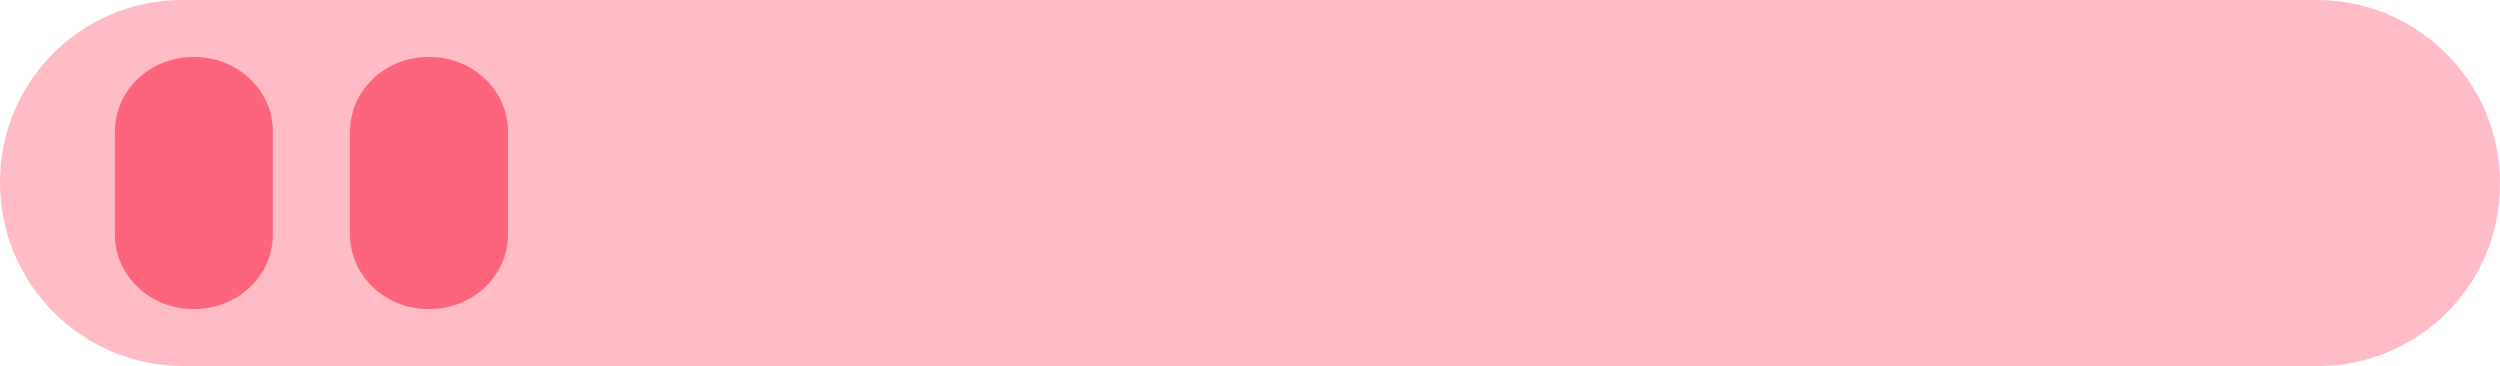 <?xml version="1.0" encoding="utf-8"?>
<!-- Generator: Adobe Illustrator 26.2.1, SVG Export Plug-In . SVG Version: 6.00 Build 0)  -->
<svg version="1.1" xmlns="http://www.w3.org/2000/svg" xmlns:xlink="http://www.w3.org/1999/xlink" x="0px" y="0px"
	 viewBox="0 0 257.687 37.732" style="enable-background:new 0 0 257.687 37.732;" xml:space="preserve">
<style type="text/css">
	.st0{fill:url(#FOND_00000130635608776887413720000017173022681238593700_);}
	.st1{fill:url(#FOND_00000042699987298346664000000017355761150988036251_);}
	.st2{fill:#FFF5F7;}
	.st3{fill:url(#FOND_00000081634815605603339130000009449985992376532119_);}
	.st4{fill:url(#FOND_00000129898407316588616790000013289170919691942548_);}
	.st5{fill:url(#FOND_00000178885838616075851900000003873164130562661307_);}
	.st6{fill:url(#FOND_00000146487392695767219050000004924605950272711346_);}
	.st7{fill:url(#FOND_00000107567322268283373980000010125188383074516099_);}
	.st8{fill:url(#FOND_00000117637501648077320940000002297053546485172353_);}
	.st9{fill:url(#FOND_00000019663908353422058740000014328977308974925454_);}
	.st10{fill:url(#FOND_00000019678599178032747330000009037752608713611178_);}
	.st11{fill:#272F60;}
	.st12{fill:#FD657C;}
	.st13{fill:url(#FOND_00000089558723205711888650000011110610588866990731_);}
	.st14{fill:url(#FOND_00000124126589513810392540000009160900455174263200_);}
	.st15{fill:#F4AAB9;}
	.st16{clip-path:url(#Rectangle_10_00000010281407720284239650000009381309240860756901_);}
	.st17{fill:#FB657C;}
	.st18{fill:#FFFFFF;}
	.st19{fill:#FFBCC6;}
	.st20{clip-path:url(#SVGID_00000124147086202163029890000014277799207391752344_);}
	.st21{enable-background:new    ;}
	.st22{fill:#FB657C;stroke:#FD657C;stroke-width:3.835;stroke-linecap:round;stroke-linejoin:round;stroke-miterlimit:1.438;}
	.st23{fill:#FFBCC6;stroke:#FFBCC6;stroke-width:3.835;stroke-linecap:round;stroke-linejoin:round;stroke-miterlimit:1.438;}
	.st24{clip-path:url(#SVGID_00000034075153975466269310000010443605566014323850_);fill:#FB657C;}
	.st25{clip-path:url(#SVGID_00000019644888566110719230000002231705235237664188_);fill:#FFBCC6;}
	.st26{clip-path:url(#SVGID_00000155141624958107056410000007164929788753204388_);fill:#FFBCC6;}
	.st27{clip-path:url(#SVGID_00000013182850379955744910000001189749793127951021_);fill:#FFBCC6;}
	.st28{clip-path:url(#SVGID_00000082355244579503583700000001432638039419384730_);fill:#FFBCC6;}
	.st29{clip-path:url(#SVGID_00000100354685716473719670000011917407194477136038_);fill:#FFBCC6;}
	.st30{clip-path:url(#SVGID_00000092453025172602489630000007323086585588210851_);fill:#FFBCC6;}
	.st31{clip-path:url(#SVGID_00000068663237141315608880000016380217795850431881_);fill:#FFBCC6;}
	.st32{clip-path:url(#SVGID_00000057851879416403342610000004766122106425612189_);fill:#FFBCC6;}
	.st33{clip-path:url(#SVGID_00000081608909833642258410000013820707032394041515_);fill:#FFBCC6;}
	.st34{clip-path:url(#SVGID_00000044856371450292331450000009251256900747264133_);fill:#FFBCC6;}
	.st35{clip-path:url(#SVGID_00000115515703906669919900000017650145601885991556_);fill:#FFBCC6;}
	.st36{clip-path:url(#SVGID_00000088830661927123005080000002902222957320242837_);fill:#FFBCC6;}
	.st37{clip-path:url(#SVGID_00000051376350755558592690000007089615005145184185_);fill:#FFBCC6;}
	.st38{clip-path:url(#SVGID_00000064342728921714775580000009022995633576451518_);fill:#FFBCC6;}
	.st39{clip-path:url(#SVGID_00000000936763714490158510000012491647181009243785_);fill:#272F60;}
	.st40{clip-path:url(#SVGID_00000000936763714490158510000012491647181009243785_);fill:#FB657C;}
	.st41{clip-path:url(#SVGID_00000000936763714490158510000012491647181009243785_);fill:#FFBCC6;}
	.st42{clip-path:url(#SVGID_00000000936763714490158510000012491647181009243785_);fill:#FFFFFF;}
	.st43{fill:none;}
	.st44{clip-path:url(#SVGID_00000106143473572753153690000000190680743737782160_);fill:#FFFFFF;}
	.st45{clip-path:url(#SVGID_00000030479140842074982400000002339500268071725466_);fill:#FFFFFF;}
	.st46{clip-path:url(#SVGID_00000079450036256050718540000011076660791568116911_);fill:#FFFFFF;}
	.st47{clip-path:url(#SVGID_00000125571410626182911770000000798089646953971864_);fill:#FFFFFF;}
	.st48{clip-path:url(#SVGID_00000044155633974409856200000002663537439438623363_);fill:#FFFFFF;}
	.st49{clip-path:url(#SVGID_00000111158247064276192980000004125014166754562469_);fill:#FFFFFF;}
	.st50{clip-path:url(#SVGID_00000021085269041376217790000001865396502581907100_);fill:#FFFFFF;}
	.st51{clip-path:url(#SVGID_00000058566945722707834630000016386194858950865798_);fill:#FFFFFF;}
	.st52{clip-path:url(#SVGID_00000007429668530823127770000014179402200822245822_);fill:#FFFFFF;}
	.st53{clip-path:url(#SVGID_00000180325166918939082150000008091551926113461130_);fill:#FFFFFF;}
	.st54{clip-path:url(#SVGID_00000055684410495124919940000011284547028029489828_);fill:#FFFFFF;}
	.st55{clip-path:url(#SVGID_00000064317497663958217060000014448996047608111762_);fill:#FFFFFF;}
	.st56{clip-path:url(#SVGID_00000004546718577224103240000015799292701088854424_);fill:#FB657C;}
	.st57{clip-path:url(#SVGID_00000147941057422179390280000014107583183859033234_);fill:#FFFFFF;}
	.st58{clip-path:url(#SVGID_00000098899938855647473010000002084229016471050165_);fill:#FFFFFF;}
	.st59{fill:#FF647B;}
	.st60{fill:#FF657C;}
	.st61{fill:#272E5F;}
	.st62{fill:none;stroke:#272E5F;stroke-width:3;}
	.st63{clip-path:url(#SVGID_00000068636033223565851550000002593379654527881098_);}
	.st64{fill:#606060;}
	.st65{fill:#E94B67;}
	.st66{fill:#132350;}
	.st67{fill:#050605;}
	.st68{fill:#FFF5F7;stroke:#272E5F;stroke-width:2;}
	.st69{fill:none;stroke:#272E5F;stroke-width:2;stroke-linecap:round;stroke-linejoin:round;stroke-miterlimit:10;}
	.st70{fill:none;stroke:#272E5F;stroke-width:2;}
	.st71{fill:none;stroke:#272E5F;stroke-width:3;stroke-linecap:round;stroke-linejoin:round;stroke-miterlimit:10;}
	.st72{fill:none;stroke:#142664;stroke-width:2;stroke-linecap:round;stroke-linejoin:round;stroke-miterlimit:10;}
	.st73{clip-path:url(#SVGID_00000159458129374789497670000000935780023590899588_);}
	.st74{clip-path:url(#SVGID_00000082342580392245170720000012779924368149392798_);}
	.st75{clip-path:url(#SVGID_00000025427214412508674180000003703070721584907176_);fill:#FD657C;}
	.st76{clip-path:url(#SVGID_00000067943790499496339860000009705819322809582009_);fill:#FD657C;}
	.st77{clip-path:url(#SVGID_00000104680581884951747420000000408300563478120069_);}
	.st78{clip-path:url(#SVGID_00000018958742034032141710000008392757466252606603_);}
	.st79{clip-path:url(#SVGID_00000122707052200525425280000017766508496714850229_);}
	.st80{fill:none;stroke:#142664;stroke-width:3;stroke-linecap:round;stroke-linejoin:round;}
	.st81{clip-path:url(#SVGID_00000098214683745875857150000015690150321356705211_);}
	.st82{clip-path:url(#SVGID_00000089568358480086852830000005930582943911544721_);}
	.st83{clip-path:url(#SVGID_00000072275382045240814230000014314642290011447462_);}
	.st84{clip-path:url(#SVGID_00000178908475233851556370000012492110602885157251_);}
	.st85{clip-path:url(#SVGID_00000176016380071943522330000007446069105322321822_);}
	.st86{clip-path:url(#SVGID_00000046323316057450449540000004681308441948587665_);}
	.st87{clip-path:url(#SVGID_00000154386121717720196690000004190369413375901827_);}
	.st88{clip-path:url(#SVGID_00000022559269334773956160000010130279584345513403_);}
	.st89{clip-path:url(#SVGID_00000131327630655802307410000015037325879538077084_);}
	.st90{clip-path:url(#SVGID_00000052062197285821264690000005052528170303988408_);}
	.st91{clip-path:url(#SVGID_00000149383074381213702010000016208066441648673433_);}
	.st92{clip-path:url(#SVGID_00000171693136328971162000000002783000009205686436_);}
	.st93{clip-path:url(#SVGID_00000041988170042452463310000017784624375929929145_);}
	.st94{clip-path:url(#SVGID_00000078007240365297857490000013219522673222868369_);}
	.st95{clip-path:url(#SVGID_00000156587285686442530710000003934090691840205961_);}
	.st96{clip-path:url(#SVGID_00000023256653756440888290000016916032967554070410_);}
	.st97{clip-path:url(#SVGID_00000052097257599912880430000014378557635445060494_);}
	.st98{clip-path:url(#SVGID_00000145037527287210701160000010189699241267020187_);}
	.st99{clip-path:url(#SVGID_00000165946183604935368750000013051051538871598485_);}
	.st100{clip-path:url(#SVGID_00000016051086383000161600000016685631628945728181_);}
	.st101{clip-path:url(#SVGID_00000163043273312339619120000000936817727677887668_);}
	.st102{clip-path:url(#SVGID_00000054980827715898454800000003433972320874693271_);}
	.st103{clip-path:url(#SVGID_00000164496993965771389760000009796607509172721044_);}
	.st104{clip-path:url(#SVGID_00000073710795228657089170000018198131407617654940_);}
	.st105{clip-path:url(#SVGID_00000161614820980050965770000005537055130711748018_);}
	.st106{clip-path:url(#SVGID_00000165217990495591854590000000652495569864358296_);}
	.st107{clip-path:url(#SVGID_00000068651409702729149250000005646504094738161845_);}
	.st108{clip-path:url(#SVGID_00000134246937237935605910000007959145070859654069_);}
	.st109{clip-path:url(#SVGID_00000165200006978236404840000003600256073252614836_);}
	.st110{clip-path:url(#SVGID_00000069377389181420199500000010402426806195414913_);}
	.st111{clip-path:url(#SVGID_00000160904426618016187740000002449018873147836600_);}
	.st112{clip-path:url(#SVGID_00000062188393177557132400000001173827952791733633_);}
	.st113{clip-path:url(#SVGID_00000040552221668263023100000010241380263463884168_);}
	.st114{clip-path:url(#SVGID_00000132058981423483482950000014042320473143935416_);}
	.st115{clip-path:url(#SVGID_00000138570700267420270840000017730399259240974011_);}
	.st116{clip-path:url(#SVGID_00000002373168397966844470000002958071504886055598_);}
	.st117{clip-path:url(#SVGID_00000035522115425122074930000006587366423907671434_);}
	.st118{clip-path:url(#SVGID_00000098935372121511241090000005786396038467535780_);}
	.st119{clip-path:url(#SVGID_00000105413778284198982210000008255676810611335835_);}
	.st120{clip-path:url(#SVGID_00000072253432139637722700000005631520136934904718_);}
	.st121{clip-path:url(#SVGID_00000062906118142212426770000008335783792751778490_);}
	.st122{clip-path:url(#SVGID_00000027605333913765218890000001534296753939323287_);}
	.st123{clip-path:url(#SVGID_00000029748052440063551310000008325582537808684717_);}
	.st124{fill:#FFFFFF;stroke:#142664;stroke-width:3;stroke-linecap:round;stroke-linejoin:round;}
	.st125{clip-path:url(#SVGID_00000128467609861616209720000000573840583077241001_);}
	.st126{fill-rule:evenodd;clip-rule:evenodd;fill:#FFBCC6;}
	.st127{fill-rule:evenodd;clip-rule:evenodd;fill:#272F60;}
	.st128{fill-rule:evenodd;clip-rule:evenodd;fill:#FFFFFF;}
	.st129{fill-rule:evenodd;clip-rule:evenodd;fill:#FB657C;}
	.st130{clip-path:url(#SVGID_00000048460831895675687460000004405544289440304771_);}
	.st131{clip-path:url(#SVGID_00000023244343912488774370000000218478619584593571_);}
	.st132{clip-path:url(#SVGID_00000115490298692770215310000016714634346717260726_);}
	.st133{clip-path:url(#SVGID_00000167370432371007611770000014121904186827937969_);}
	.st134{clip-path:url(#SVGID_00000070828430401763894830000009582031940310132904_);}
	.st135{clip-path:url(#SVGID_00000074435476600743269190000004471995531647564476_);}
	.st136{clip-path:url(#SVGID_00000166662533630937920160000000138598740186951560_);}
	.st137{clip-path:url(#SVGID_00000164475566044883197250000011812971999494676882_);}
	.st138{clip-path:url(#SVGID_00000174564410702687363980000005552912643597085589_);}
	.st139{clip-path:url(#SVGID_00000137105540426679042000000002508297126708164232_);}
	.st140{clip-path:url(#SVGID_00000008842858308767583900000013335860552473833908_);}
	.st141{clip-path:url(#SVGID_00000031180352470241210160000018205319404802179211_);}
	.st142{clip-path:url(#SVGID_00000113315769707572616010000018099062841479672966_);}
	.st143{clip-path:url(#SVGID_00000149375093658738372040000006949300205389749180_);}
	.st144{clip-path:url(#SVGID_00000122701052222521392550000004528629951810428575_);}
	.st145{clip-path:url(#SVGID_00000072993191344841391390000006750878988150229388_);}
	.st146{clip-path:url(#SVGID_00000088123020710663010220000001931244517888078209_);}
	.st147{clip-path:url(#SVGID_00000012460007616267204790000007811894510399967403_);}
	.st148{clip-path:url(#SVGID_00000060732523557658923080000011297422292675970996_);}
	.st149{clip-path:url(#SVGID_00000166656994946050830670000017478705351808529327_);}
	.st150{clip-path:url(#SVGID_00000154421502056536948990000012637910041416660664_);}
	.st151{clip-path:url(#SVGID_00000098943302140739483730000003694105634151422355_);}
	.st152{clip-path:url(#SVGID_00000019654351589253847780000012101524803096014000_);}
	.st153{clip-path:url(#SVGID_00000182505134342298138370000001881197770315918243_);}
	.st154{clip-path:url(#SVGID_00000095298488333108110530000012763529288032141466_);}
	.st155{clip-path:url(#SVGID_00000031905427838714265180000016290771035123105183_);}
	.st156{clip-path:url(#SVGID_00000133517587360948396230000011128431646810693271_);}
	.st157{clip-path:url(#SVGID_00000012445521517025048240000013957121989508425907_);}
	.st158{clip-path:url(#SVGID_00000015314756440396510450000012265838930769993633_);}
	.st159{clip-path:url(#SVGID_00000152967471510320894040000012189782005199104645_);}
	.st160{clip-path:url(#SVGID_00000179625765641017600460000014682909516630556081_);}
	.st161{clip-path:url(#SVGID_00000049908648703211218060000001385550498687949755_);}
	.st162{clip-path:url(#SVGID_00000009550351460875342700000010450050856991395479_);}
	.st163{clip-path:url(#SVGID_00000008840907373175785290000005115237763553210553_);}
	.st164{clip-path:url(#SVGID_00000158709046506681218920000010327707016754603951_);}
	.st165{clip-path:url(#SVGID_00000153686374391936340790000011507451301476702893_);}
	.st166{clip-path:url(#SVGID_00000102514599789972436460000006965972285255004340_);}
	.st167{clip-path:url(#SVGID_00000103242427577056012280000013155792546270234298_);}
	.st168{clip-path:url(#SVGID_00000180354906019389472790000003670808994468002745_);}
	.st169{clip-path:url(#SVGID_00000098923301140001326510000005623139431584253835_);}
	.st170{clip-path:url(#SVGID_00000114772992081600694880000001107531256190134426_);}
	.st171{clip-path:url(#SVGID_00000083795895958388796730000007032558364018618804_);}
	.st172{clip-path:url(#SVGID_00000158726545514077793010000007225363704877301688_);}
	.st173{clip-path:url(#SVGID_00000160878072697059057570000011574895616552469894_);}
	.st174{clip-path:url(#SVGID_00000067955272864566426380000012679461064869266346_);}
	.st175{clip-path:url(#SVGID_00000119805210187235852320000002043226977114721420_);}
	.st176{clip-path:url(#SVGID_00000087376875026672101340000001403361907876313475_);}
	.st177{clip-path:url(#SVGID_00000142862743128564551370000002570878204747964092_);}
	.st178{clip-path:url(#SVGID_00000054955436109117255780000004497020535686350505_);}
	.st179{clip-path:url(#SVGID_00000053530255951735895150000014375013036985752721_);}
	.st180{clip-path:url(#SVGID_00000036938077181514110290000009085515787791810491_);}
	.st181{clip-path:url(#SVGID_00000060024110389896073740000011516512130147744951_);}
	.st182{clip-path:url(#SVGID_00000141422750757872037450000011321899378465673350_);}
	.st183{clip-path:url(#SVGID_00000093157087966854210590000008629386055410511241_);}
	.st184{clip-path:url(#SVGID_00000143590558692568300010000012522788633580879795_);}
	.st185{clip-path:url(#SVGID_00000084526625637456009240000000320419018940807606_);}
	.st186{clip-path:url(#SVGID_00000096060261002591127020000006204169011993767605_);}
	.st187{clip-path:url(#SVGID_00000173843871178912655380000001951526634408061362_);}
	.st188{clip-path:url(#SVGID_00000126293633062118675600000015570740095308751242_);}
	.st189{clip-path:url(#SVGID_00000015314398598842938070000009950609554049893052_);}
	.st190{clip-path:url(#SVGID_00000158024294172977990710000004814628186660243622_);}
	.st191{clip-path:url(#SVGID_00000157999079144346207220000008099002290618528168_);}
	.st192{clip-path:url(#SVGID_00000044140301538451536900000001333898984793632132_);}
	.st193{clip-path:url(#SVGID_00000147906705043583603090000001698979636120050097_);}
	.st194{clip-path:url(#SVGID_00000160880465392832364270000006945098043929006215_);}
	.st195{clip-path:url(#SVGID_00000013181431789147209170000005319251449964218513_);}
	.st196{clip-path:url(#SVGID_00000070082211138419277370000000231387757183579321_);}
	.st197{clip-path:url(#SVGID_00000157993773365297131270000018195271724331570325_);}
	.st198{clip-path:url(#SVGID_00000039112711003737029590000001918704536377480376_);}
	.st199{clip-path:url(#SVGID_00000119829099731898308560000012595959761537990050_);}
	.st200{clip-path:url(#SVGID_00000018930168745976766780000001635885190550515841_);}
	.st201{clip-path:url(#SVGID_00000045586113182282726730000006532273232183475638_);}
	.st202{clip-path:url(#SVGID_00000000923648531426273960000017069493829204101801_);}
	.st203{clip-path:url(#SVGID_00000036945678502685830030000016425823818690654378_);}
	.st204{clip-path:url(#SVGID_00000036234483783233961970000013690706945524434838_);}
	.st205{clip-path:url(#SVGID_00000008147406116676131310000010223471938697918863_);}
	.st206{clip-path:url(#SVGID_00000133512136747214025030000009231916625379923368_);}
	.st207{clip-path:url(#SVGID_00000088103040006659597470000013963308302850279329_);}
	.st208{clip-path:url(#SVGID_00000075856052403257055080000017359497523340433308_);}
	.st209{clip-path:url(#SVGID_00000001640469524025133610000007138011094517168019_);}
	.st210{clip-path:url(#SVGID_00000043444757042194690670000013637631961196484256_);}
	.st211{clip-path:url(#SVGID_00000152240820907266836930000006692255397388758439_);}
	.st212{clip-path:url(#SVGID_00000091726078810338352040000005595469833121480368_);}
	.st213{clip-path:url(#SVGID_00000046326231442317383660000005872713771126679168_);}
	.st214{clip-path:url(#SVGID_00000091716621309073590470000003409153936491740307_);}
	.st215{clip-path:url(#SVGID_00000084507131362171162130000001475740272371594668_);}
	.st216{clip-path:url(#SVGID_00000158023213285136228730000010827371549540205700_);}
	.st217{clip-path:url(#SVGID_00000090254148458088365830000009451291648391317428_);}
	.st218{clip-path:url(#SVGID_00000148624585997378676280000010696545821616290955_);}
	.st219{clip-path:url(#SVGID_00000082342473169114359240000015366435634664218261_);}
	.st220{clip-path:url(#SVGID_00000047051026271767087170000006305655507568637087_);}
	.st221{clip-path:url(#SVGID_00000022545013453445454580000012864115822329487232_);}
	.st222{clip-path:url(#SVGID_00000157994425549667264820000011133902685244890260_);}
	.st223{clip-path:url(#SVGID_00000038388138571336128270000006369930411498028730_);}
	.st224{clip-path:url(#SVGID_00000049919347003987256560000017738714673174313625_);}
	.st225{clip-path:url(#SVGID_00000114063222356402124380000005600648273279046843_);}
	.st226{clip-path:url(#SVGID_00000029046166258333953750000014438056138932949153_);}
	.st227{clip-path:url(#SVGID_00000035520240189891766510000010703310295187144382_);}
	.st228{clip-path:url(#SVGID_00000112598181889873557030000009230949663790606748_);}
	.st229{clip-path:url(#SVGID_00000060005963643224450370000008864036515790811521_);}
	.st230{clip-path:url(#SVGID_00000141422748948162345530000016810752516070213520_);}
	.st231{clip-path:url(#SVGID_00000183250042772680000400000016128892051729913746_);}
	.st232{clip-path:url(#SVGID_00000065762354564681002460000016851878437726148491_);}
	.st233{clip-path:url(#SVGID_00000005241542054334942750000003743058568536001962_);}
	.st234{clip-path:url(#SVGID_00000075152606126087831840000004951285540153003429_);}
	.st235{clip-path:url(#SVGID_00000003104707118427542460000015592152804684147099_);}
	.st236{clip-path:url(#SVGID_00000055695207466847580380000002547851214267451540_);}
	.st237{clip-path:url(#SVGID_00000054241742352883816300000008959994758887925170_);}
	.st238{clip-path:url(#SVGID_00000170267899243774729100000015577045621834868876_);}
	.st239{clip-path:url(#SVGID_00000097502201396210338750000016476436066912612756_);}
	.st240{clip-path:url(#SVGID_00000120541924748592327270000006793317251884941483_);}
	.st241{clip-path:url(#SVGID_00000101094001322984158130000002601221885419823260_);}
	.st242{clip-path:url(#SVGID_00000065790753694602275940000004730819301899564205_);}
	.st243{clip-path:url(#SVGID_00000153672738680084820190000016235034119443961230_);}
	.st244{clip-path:url(#SVGID_00000079461807783362986080000007614160585575661728_);}
	.st245{clip-path:url(#SVGID_00000156566901098325024310000003761040136673361063_);}
	.st246{clip-path:url(#SVGID_00000072988786158759659880000006100768817532859275_);}
	.st247{clip-path:url(#SVGID_00000033369459568867606460000011109330136656072324_);}
	.st248{clip-path:url(#SVGID_00000069372972006818273290000009977301831389207686_);}
	.st249{clip-path:url(#SVGID_00000031888444160312662200000017874595213452915607_);}
	.st250{clip-path:url(#SVGID_00000107580179604769396640000007890434869865813421_);}
	.st251{clip-path:url(#SVGID_00000177469109147965264480000008567688769588164248_);}
	.st252{clip-path:url(#SVGID_00000163769438613372660950000006402526469092372661_);}
	.st253{clip-path:url(#SVGID_00000101101265962112375120000007343366656063663516_);}
	.st254{clip-path:url(#SVGID_00000062153977614690640440000000478835923907721109_);}
	.st255{clip-path:url(#SVGID_00000129902987462113164900000008058950574889136260_);}
	.st256{clip-path:url(#SVGID_00000000934643613045106680000013502848033171912084_);}
	.st257{clip-path:url(#SVGID_00000129182418695329647580000015050141670851849345_);}
	.st258{clip-path:url(#SVGID_00000016056375518126127750000003246940554650202255_);}
	.st259{clip-path:url(#SVGID_00000124877233316916088230000016924308555953652870_);}
	.st260{fill:#E94966;}
	.st261{fill:#13224F;}
</style>
<g id="FONDS">
</g>
<g id="ILLUSTRATIONS">
	<path id="Tracé_825_00000034063198296688411390000002081829710057261232_" class="st19" d="M238.82,0
		c10.413,0.015,18.851,8.453,18.866,18.866l0,0
		c0.06,10.359-8.289,18.805-18.648,18.865c-0.073,0-0.145,0-0.218-0
		H18.866C8.453,37.716,0.016,29.279,0,18.866l0,0
		C-0.06,8.507,8.289,0.061,18.648,0C18.721-0,238.82,0,238.82,0z"
		/>
	<path id="Tracé_826_00000157266067879259491740000013769891712585857446_" class="st12" d="M19.984,5.876
		L19.984,5.876c4.459-0.035,8.104,3.376,8.141,7.62
		c0,0.043,0,0.085,0,0.128l0,0v10.482c0.037,4.244-3.547,7.713-8.006,7.748
		c-0.045,0-0.09,0-0.135,0l0,0c-4.459,0.035-8.104-3.376-8.141-7.62
		c-0-0.043-0-0.085,0-0.128v-10.482c-0.037-4.244,3.547-7.713,8.006-7.748
		C19.895,5.876,19.94,5.876,19.984,5.876z"/>
	<path id="Tracé_827_00000176766007240344689000000016781582557841086652_" class="st12" d="M44.22,5.876
		L44.22,5.876c4.459-0.035,8.104,3.376,8.141,7.62
		c0,0.043,0,0.085,0,0.128v10.482c0.037,4.244-3.547,7.713-8.006,7.748
		c-0.045,0-0.09,0-0.135,0l0,0c-4.459,0.035-8.104-3.376-8.141-7.62
		c-0-0.043-0-0.085,0-0.128v-10.482c-0.037-4.244,3.547-7.713,8.006-7.748
		C44.131,5.876,44.175,5.876,44.22,5.876z"/>
</g>
<g id="TEXTES_FR">
</g>
<g id="TEXTES_GB">
</g>
</svg>
